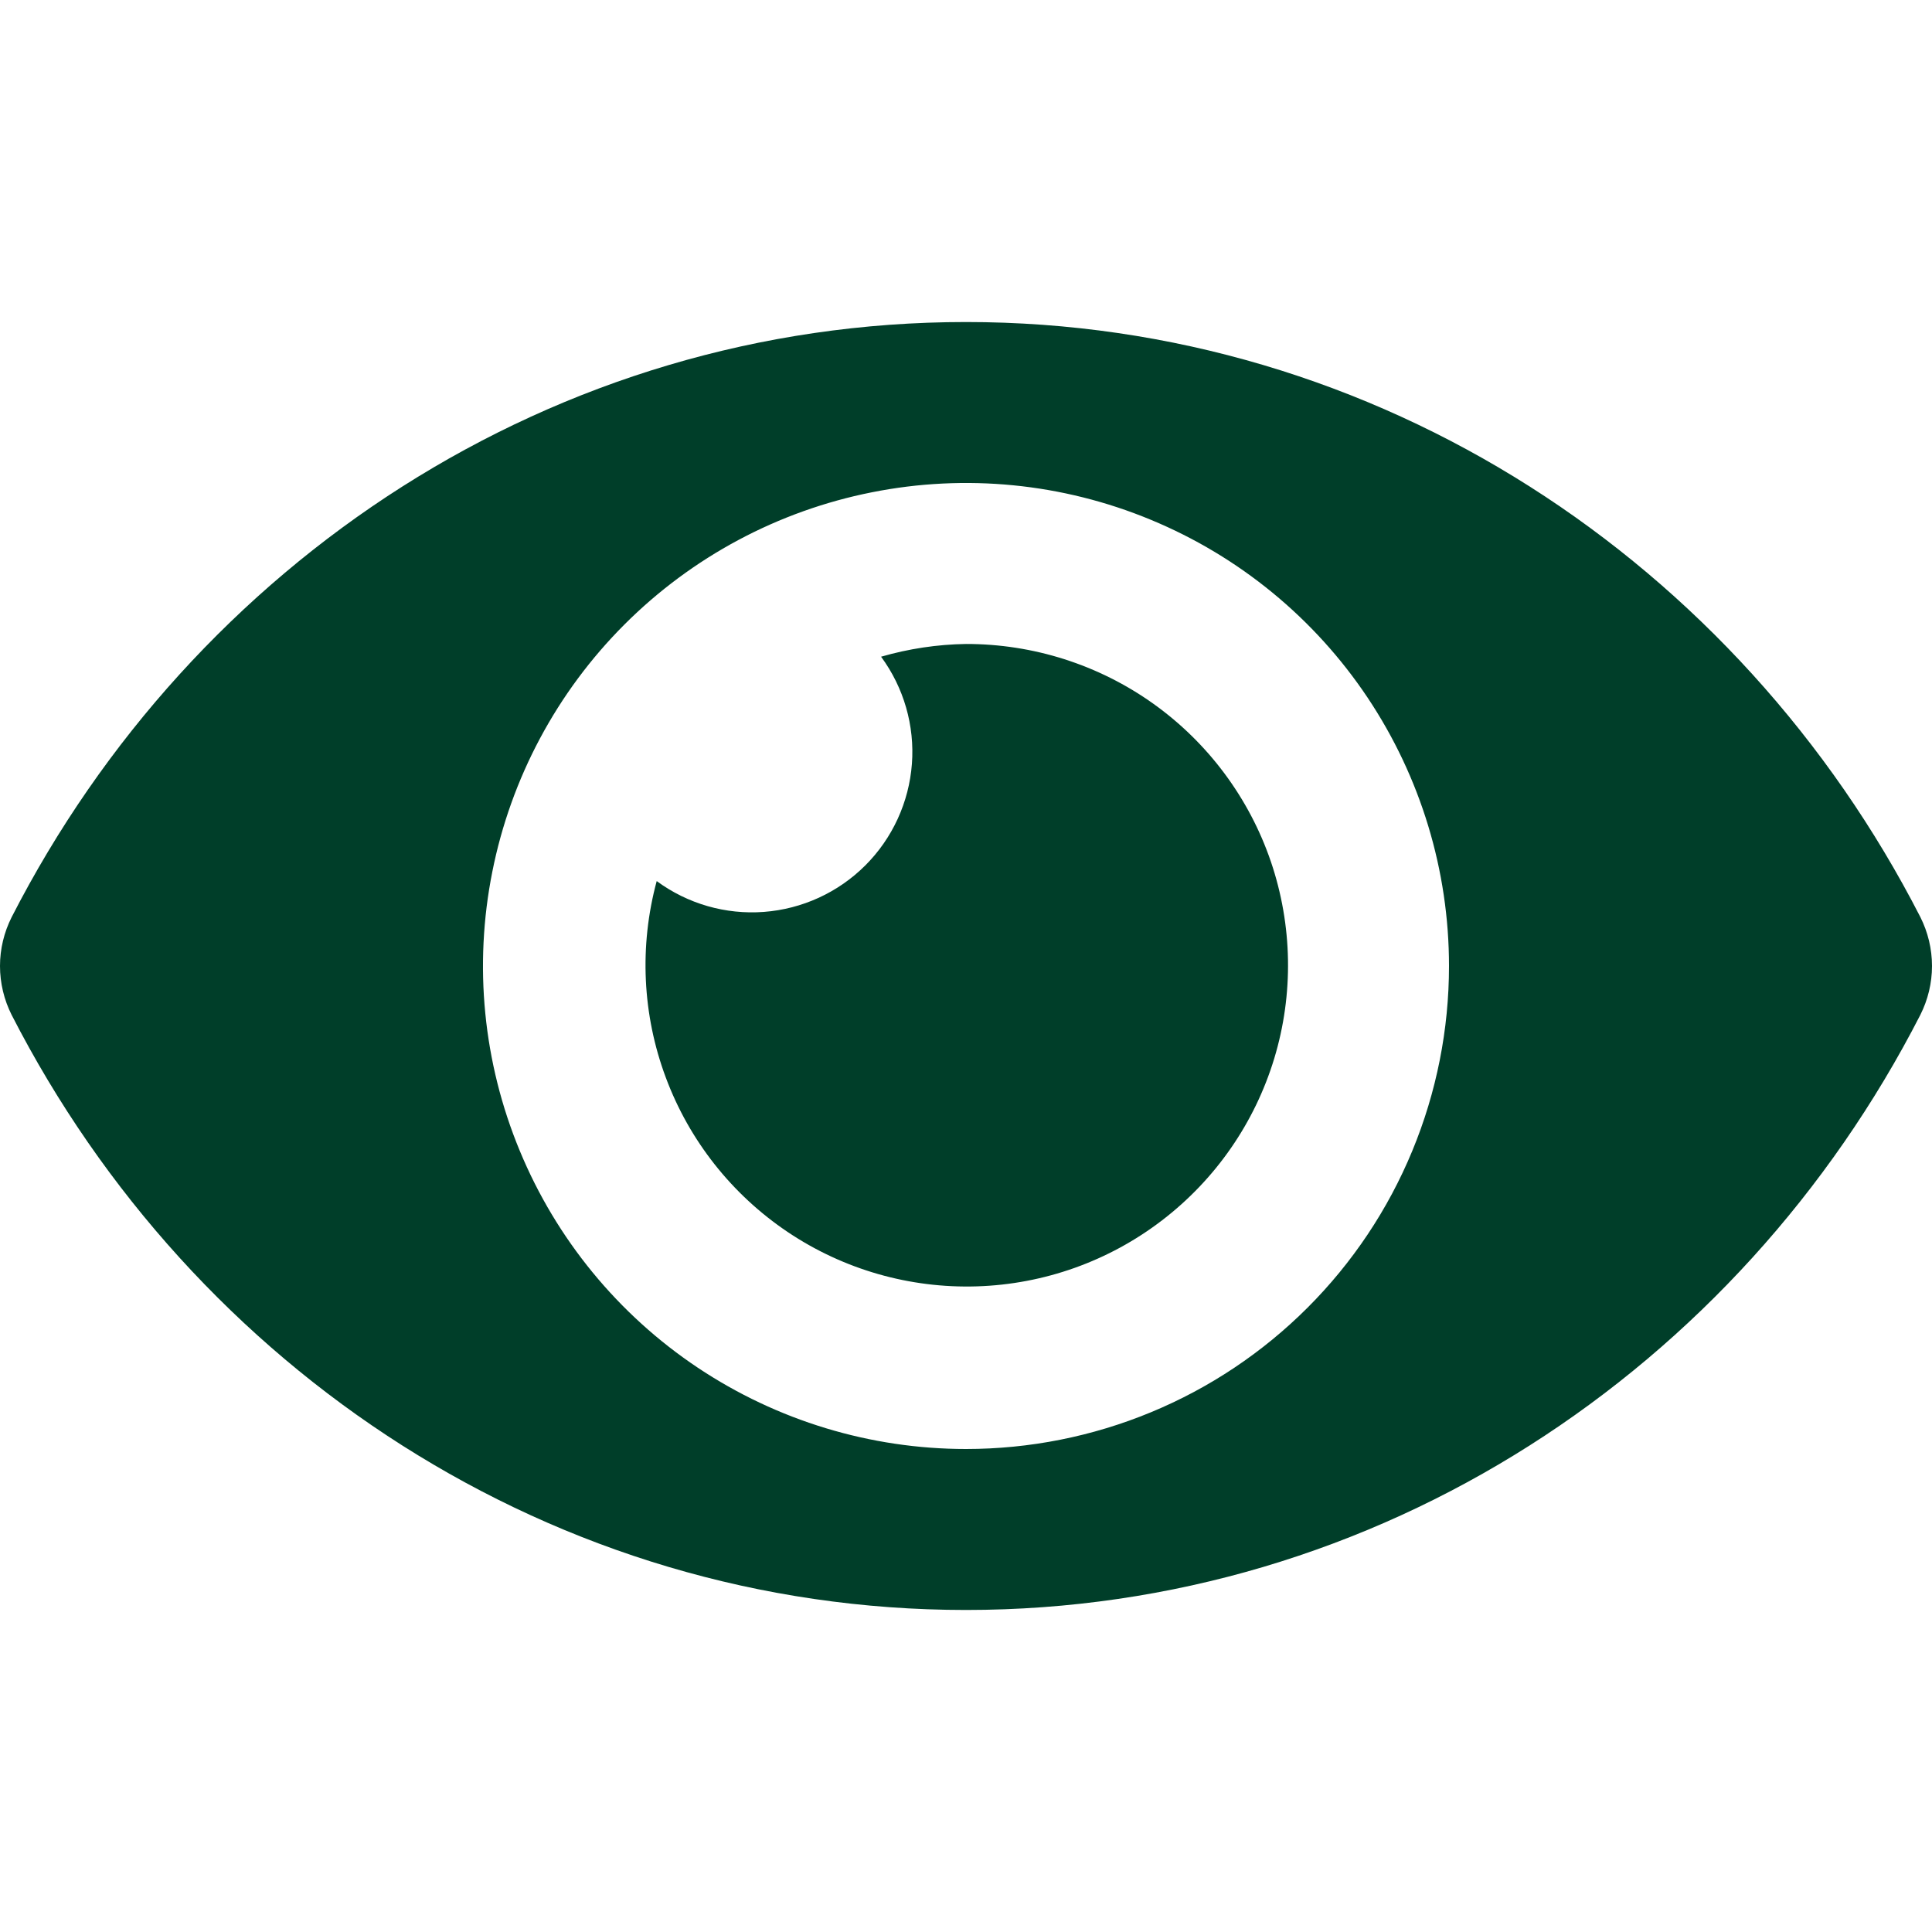 <svg width="22" height="22" viewBox="0 0 22 22" fill="none" xmlns="http://www.w3.org/2000/svg">
<path d="M21.867 10.442C19.796 6.401 15.695 3.667 11 3.667C6.305 3.667 2.203 6.403 0.133 10.443C0.046 10.616 0 10.806 0 11C0 11.194 0.046 11.385 0.133 11.558C2.204 15.599 6.305 18.333 11 18.333C15.695 18.333 19.797 15.597 21.867 11.557C21.954 11.384 22 11.194 22 11C22 10.806 21.954 10.615 21.867 10.442ZM11 16.5C9.912 16.5 8.849 16.177 7.944 15.573C7.04 14.969 6.335 14.11 5.919 13.105C5.502 12.1 5.393 10.994 5.606 9.927C5.818 8.86 6.342 7.88 7.111 7.111C7.88 6.342 8.86 5.818 9.927 5.606C10.994 5.393 12.1 5.502 13.105 5.919C14.11 6.335 14.969 7.04 15.573 7.944C16.177 8.849 16.5 9.912 16.5 11C16.5 11.722 16.358 12.438 16.082 13.105C15.806 13.773 15.401 14.379 14.89 14.89C14.379 15.401 13.773 15.806 13.105 16.082C12.438 16.358 11.722 16.5 11 16.5ZM11 7.333C10.673 7.338 10.348 7.387 10.033 7.478C10.292 7.83 10.417 8.263 10.384 8.699C10.351 9.135 10.163 9.545 9.854 9.854C9.545 10.163 9.135 10.351 8.699 10.384C8.263 10.417 7.83 10.292 7.478 10.033C7.278 10.772 7.314 11.555 7.582 12.271C7.849 12.988 8.335 13.603 8.971 14.03C9.606 14.456 10.359 14.672 11.124 14.648C11.889 14.624 12.627 14.361 13.234 13.895C13.842 13.429 14.288 12.785 14.51 12.053C14.732 11.32 14.718 10.537 14.472 9.812C14.225 9.088 13.757 8.459 13.134 8.014C12.512 7.57 11.765 7.332 11 7.333Z" fill="#003E29"/>
</svg>
